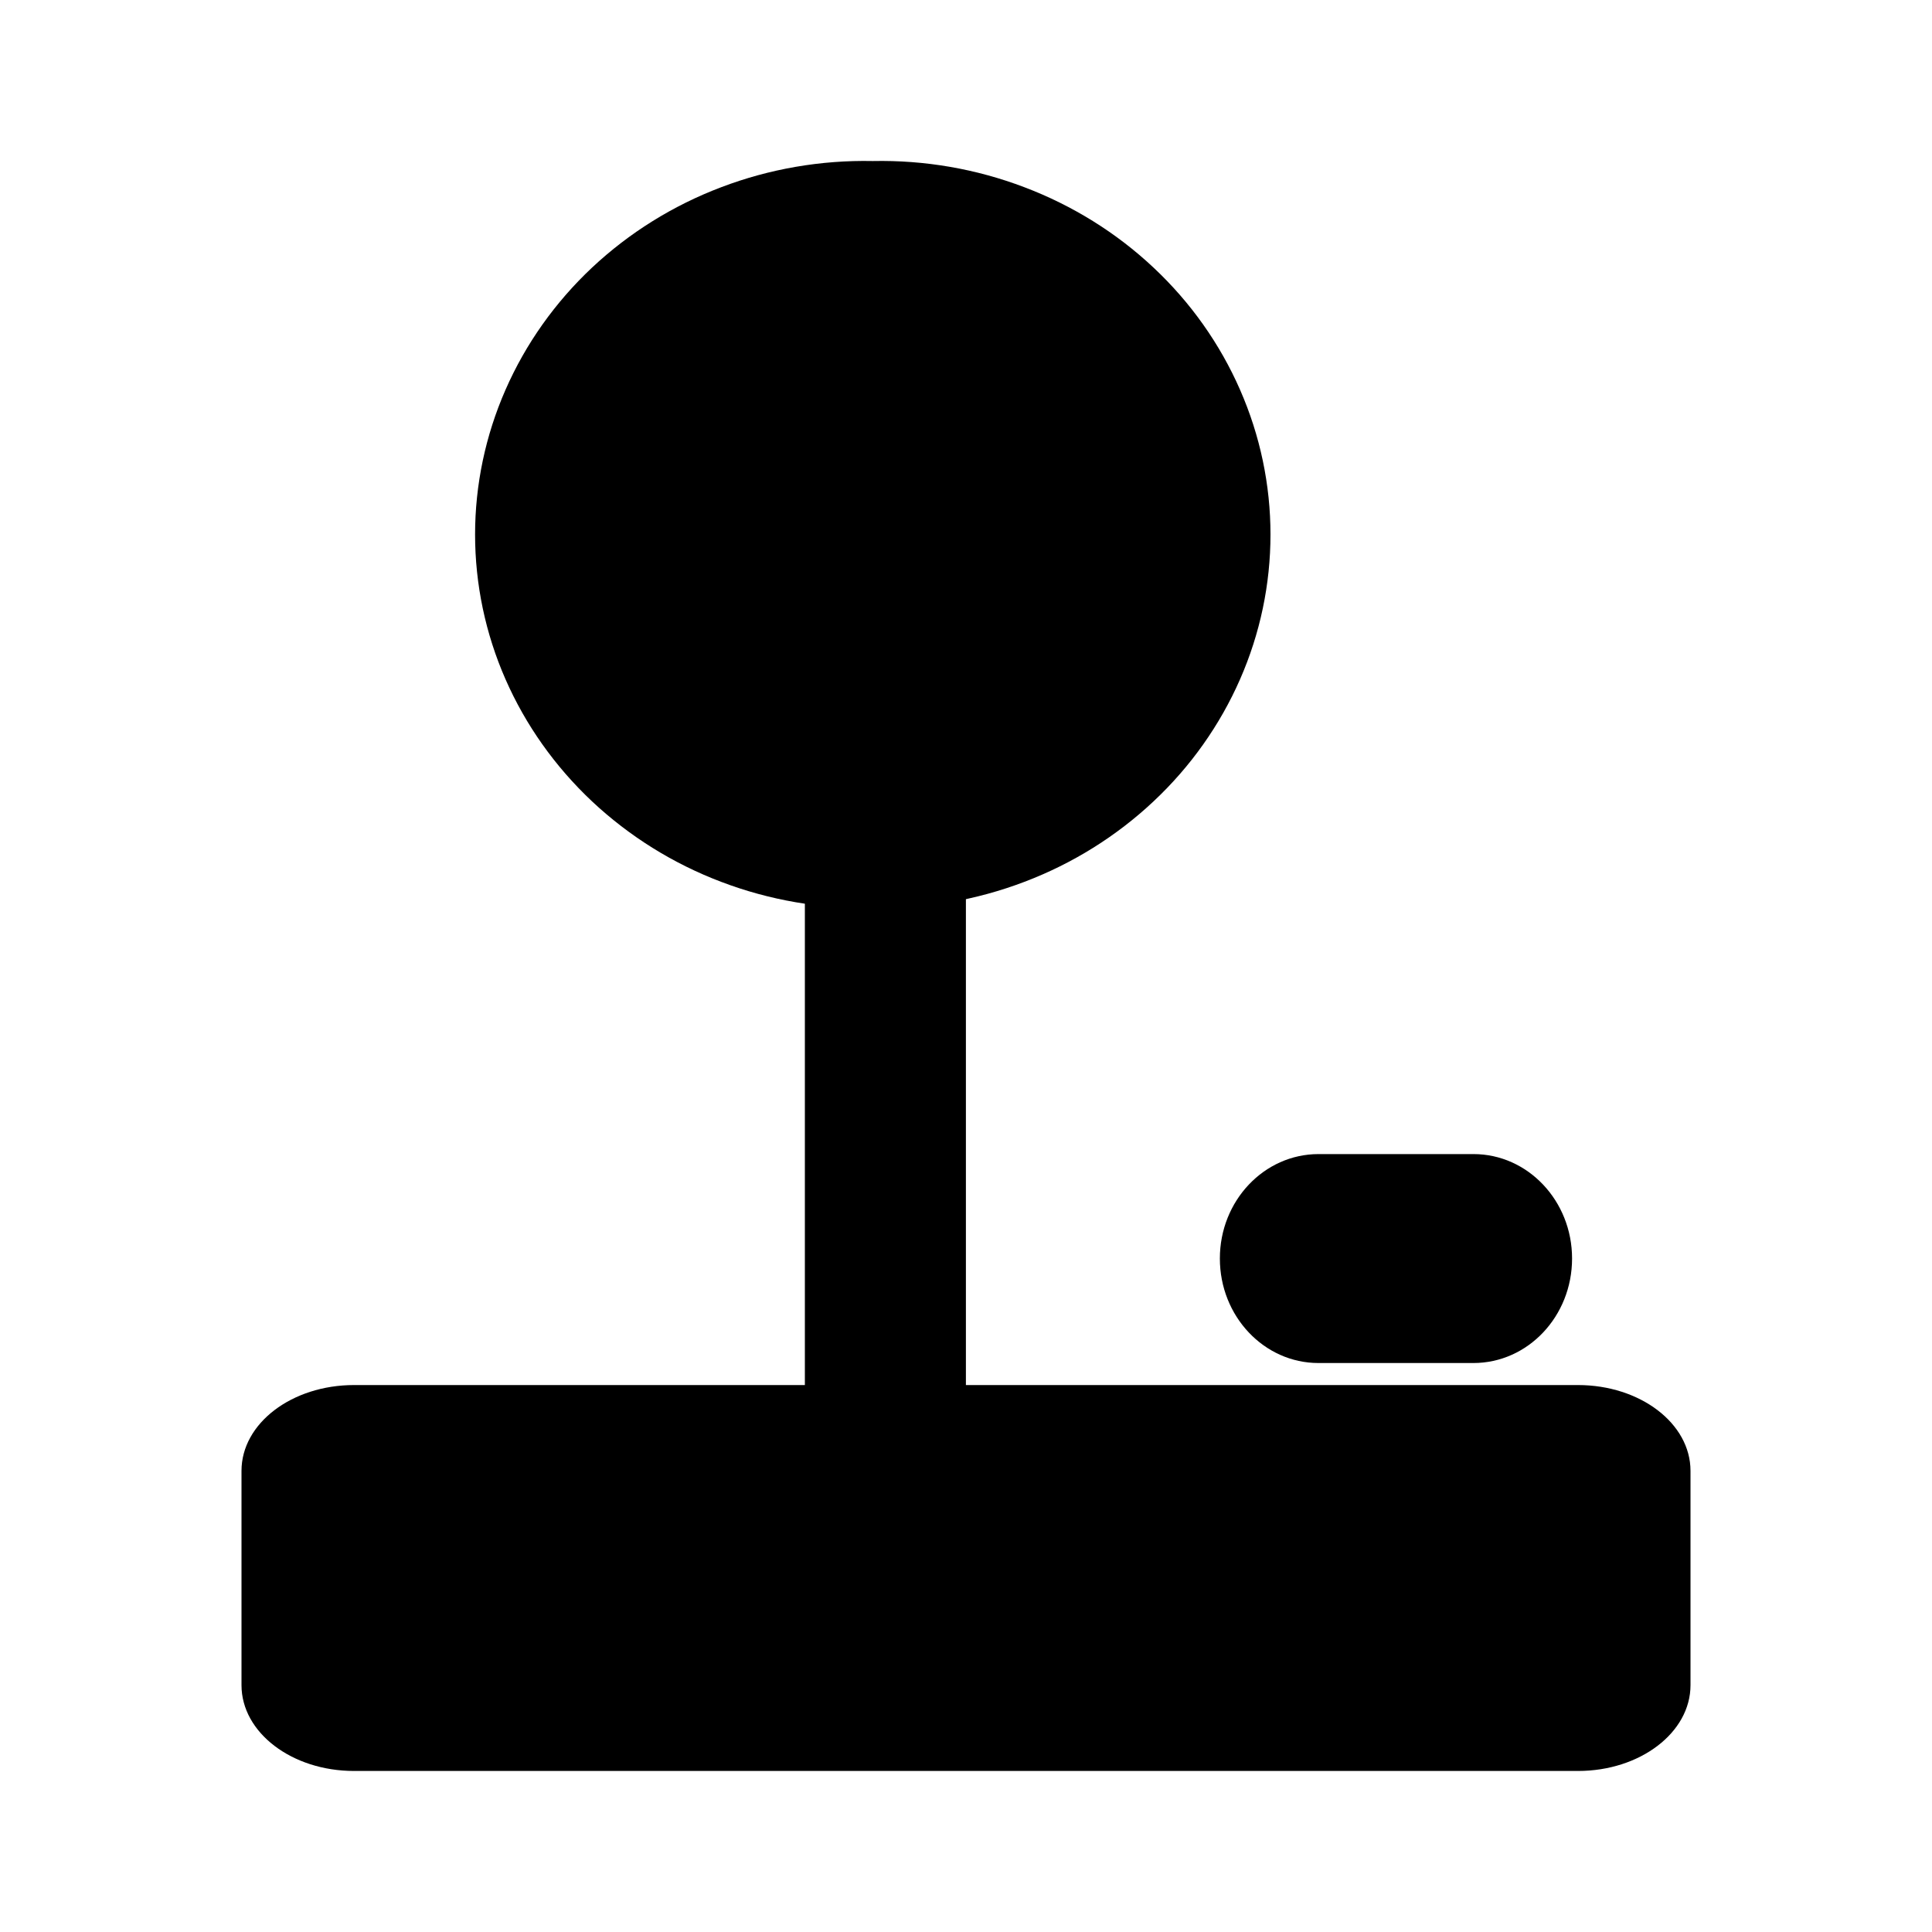 <svg width="20" height="20" viewBox="0 0 20 20" fill="none" xmlns="http://www.w3.org/2000/svg">
<path d="M9.999 14.532V9.019C9.999 8.555 9.676 8.18 9.278 8.18H9.054C8.656 8.18 8.332 8.555 8.332 9.02V14.533C8.332 14.996 8.657 15.373 9.054 15.373H9.278C9.676 15.373 9.999 14.995 9.999 14.532Z" fill="currentColor"/>
<path d="M15.253 11.947H13.65C13.085 11.947 12.628 12.431 12.628 13.028C12.628 13.626 13.085 14.11 13.649 14.11H15.252C15.817 14.11 16.274 13.626 16.274 13.028C16.274 12.432 15.817 11.947 15.253 11.947Z" fill="currentColor"/>
<path d="M16.335 14.338H3.665C3.021 14.338 2.5 14.735 2.5 15.226V17.445C2.5 17.935 3.021 18.333 3.665 18.333H16.335C16.979 18.333 17.5 17.935 17.5 17.445V15.226C17.5 14.735 16.979 14.338 16.335 14.338Z" fill="currentColor"/>
<path d="M9.035 9.4C9.572 9.411 10.105 9.319 10.604 9.129C11.103 8.94 11.558 8.656 11.941 8.296C12.325 7.936 12.629 7.506 12.837 7.032C13.045 6.558 13.152 6.048 13.152 5.533C13.152 5.019 13.045 4.509 12.837 4.035C12.629 3.56 12.325 3.13 11.941 2.77C11.558 2.41 11.103 2.127 10.604 1.938C10.105 1.748 9.572 1.656 9.035 1.667C8.499 1.656 7.965 1.748 7.466 1.938C6.967 2.127 6.513 2.41 6.129 2.77C5.746 3.13 5.441 3.56 5.233 4.035C5.025 4.509 4.918 5.019 4.918 5.533C4.918 6.048 5.025 6.558 5.233 7.032C5.441 7.506 5.746 7.936 6.129 8.296C6.513 8.656 6.967 8.94 7.466 9.129C7.965 9.319 8.499 9.411 9.035 9.4Z" fill="currentColor"/>
</svg>
